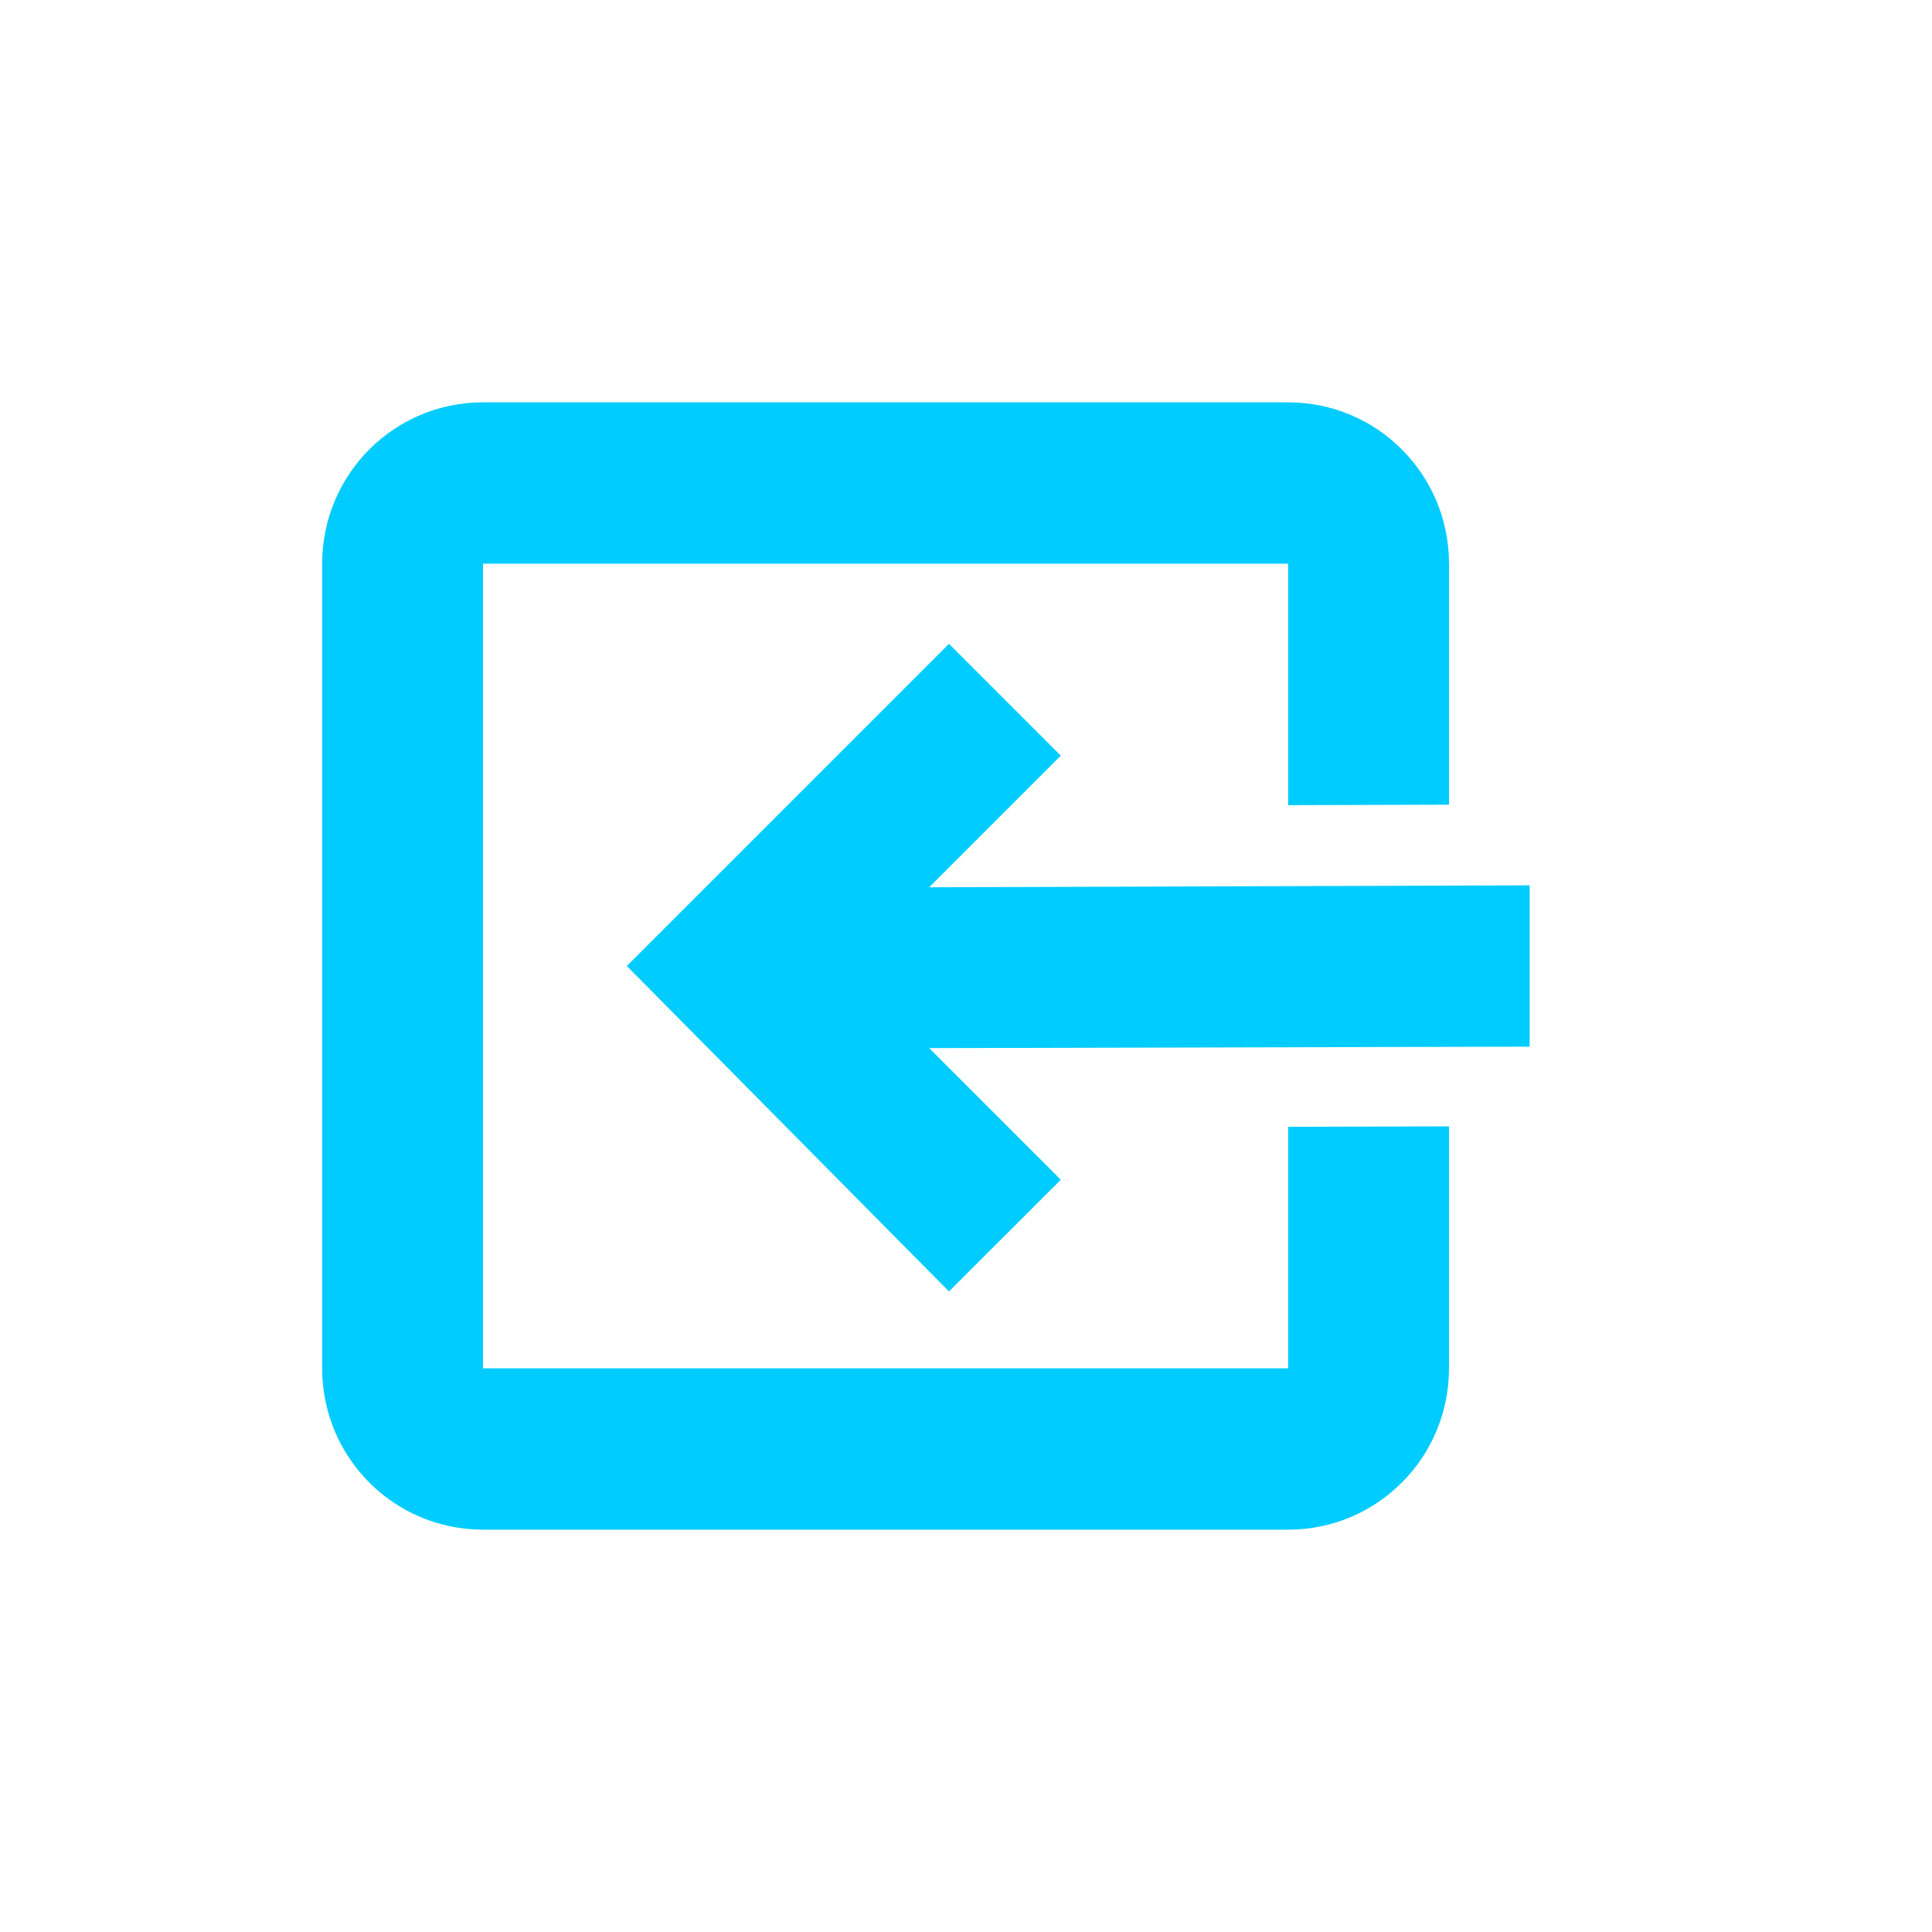 <svg xmlns="http://www.w3.org/2000/svg" xmlns:xlink="http://www.w3.org/1999/xlink" width="16" height="16" viewBox="0 0 16 16" version="1.1">
<g id="surface1">
<path style=" stroke:none;fill-rule:nonzero;fill:rgb(0%,80%,100%);fill-opacity:1;" d="M 4 3.332 C 3.262 3.332 2.668 3.93 2.668 4.668 L 2.668 11.332 C 2.668 12.07 3.262 12.668 4 12.668 L 10.668 12.668 C 11.406 12.668 12 12.07 12 11.332 L 12 9.328 L 10.668 9.332 L 10.668 11.332 L 4 11.332 L 4 4.668 L 10.668 4.668 L 10.668 6.668 L 12 6.664 L 12 4.668 C 12 3.93 11.406 3.332 10.668 3.332 Z M 7.859 5.332 L 5.191 8 L 7.859 10.695 L 8.785 9.77 L 7.695 8.68 L 12.668 8.668 L 12.668 7.332 L 7.695 7.348 L 8.785 6.258 Z M 7.859 5.332 "/>
</g>
</svg>
